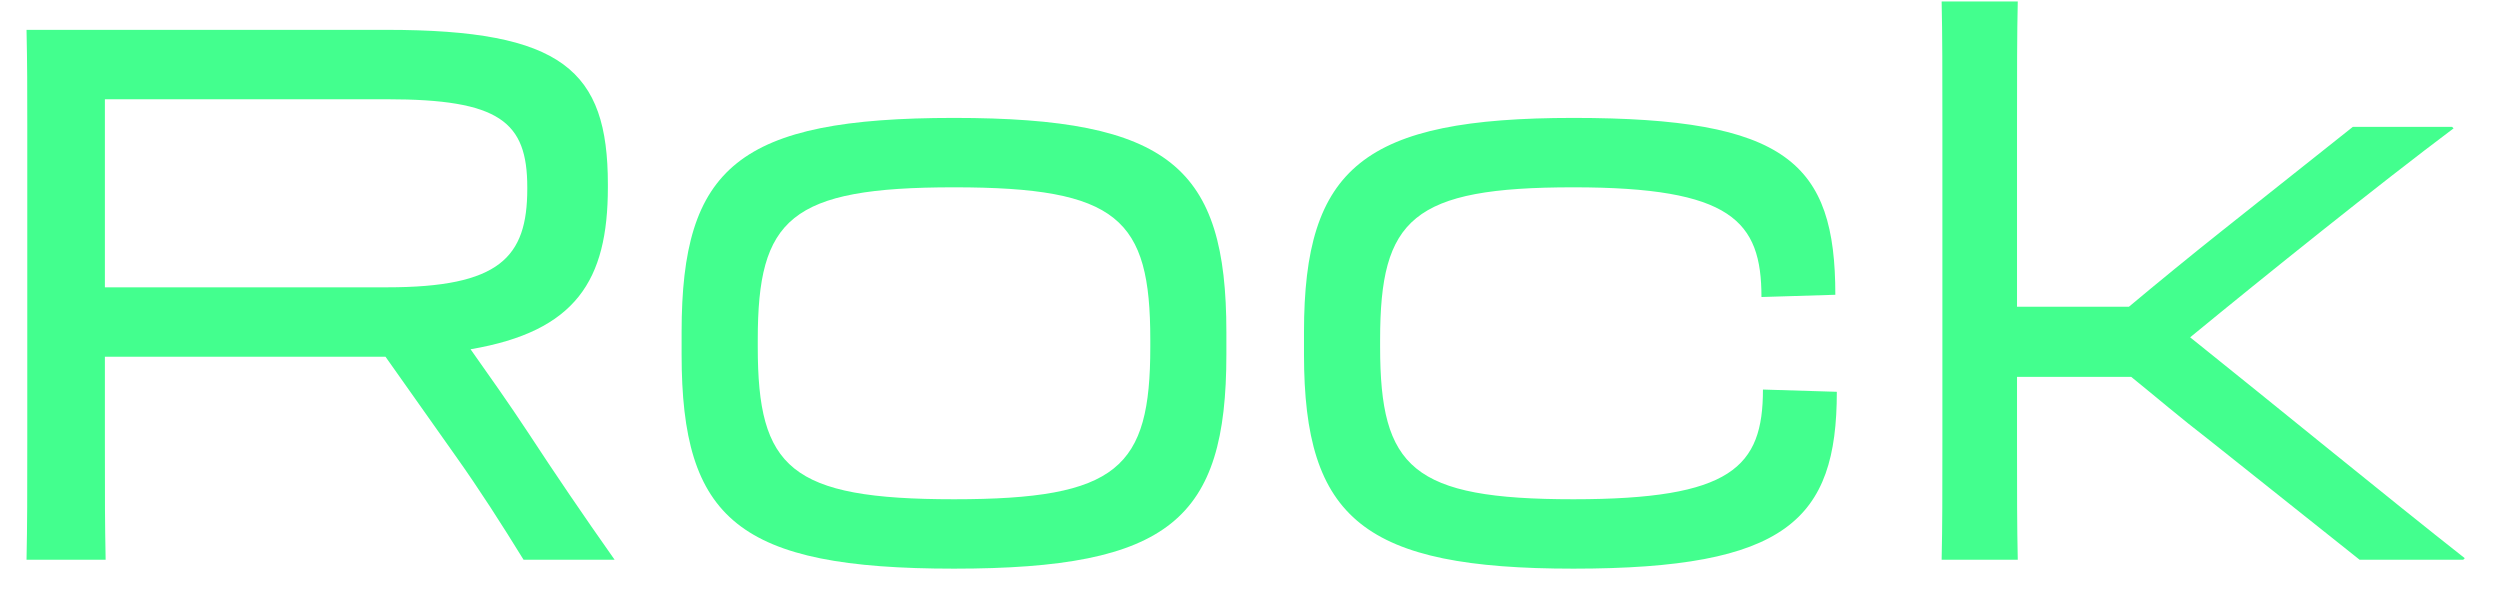 <svg width="67" height="16" viewBox="0 0 67 16" fill="none" xmlns="http://www.w3.org/2000/svg">
<path d="M0.731 11.78C0.731 13.32 0.731 14.02 0.711 15H2.831C2.811 13.94 2.811 13.54 2.811 11.76V9.56H10.331L12.211 12.22C12.851 13.12 13.451 14.06 14.031 15H16.471C15.611 13.78 14.851 12.66 14.171 11.62C13.631 10.8 13.091 10.04 12.611 9.36C15.431 8.88 16.291 7.52 16.291 5.02V4.94C16.291 1.88 15.071 0.8 10.371 0.8H0.711C0.731 1.74 0.731 2.34 0.731 3.4V11.78ZM10.371 2.66C13.391 2.66 14.131 3.26 14.131 5.02V5.06C14.131 6.9 13.391 7.7 10.371 7.7H2.811V2.66H10.371Z" fill="#43FF8E"/>
<path d="M25.567 15.24C31.348 15.24 32.867 13.92 32.867 9.5V8.9C32.867 4.48 31.348 3.16 25.567 3.16C19.788 3.16 18.267 4.48 18.267 8.9V9.5C18.267 13.92 19.788 15.24 25.567 15.24ZM25.567 13.38C21.168 13.38 20.308 12.54 20.308 9.3V9.1C20.308 5.86 21.168 5.02 25.567 5.02C29.968 5.02 30.828 5.86 30.828 9.1V9.3C30.828 12.54 29.968 13.38 25.567 13.38Z" fill="#43FF8E"/>
<path d="M42.167 15.24C47.867 15.24 49.227 13.94 49.227 10.5L47.247 10.44C47.247 12.52 46.407 13.38 42.167 13.38C37.847 13.38 36.987 12.54 36.987 9.3V9.1C36.987 5.86 37.847 5.02 42.167 5.02C46.407 5.02 47.207 5.92 47.207 7.96L49.187 7.9C49.187 4.36 47.887 3.16 42.167 3.16C36.547 3.16 34.947 4.48 34.947 8.9V9.5C34.947 13.92 36.567 15.24 42.167 15.24Z" fill="#43FF8E"/>
<path d="M52.056 11.86C52.056 13.2 52.056 14.12 52.036 15H54.076C54.056 14.12 54.056 13.2 54.056 11.88V10.1H57.116C57.736 10.6 58.436 11.2 59.216 11.8L63.236 15H66.016L66.056 14.96C64.096 13.42 60.796 10.72 58.696 9.04C60.716 7.38 63.756 4.94 65.756 3.44L65.716 3.4H63.056L59.556 6.18C58.676 6.88 57.796 7.6 57.056 8.22H54.056V3.42C54.056 1.98 54.056 0.88 54.076 0.04H52.036C52.056 0.9 52.056 1.98 52.056 3.4V11.86Z" fill="#43FF8E"/>
</svg>
